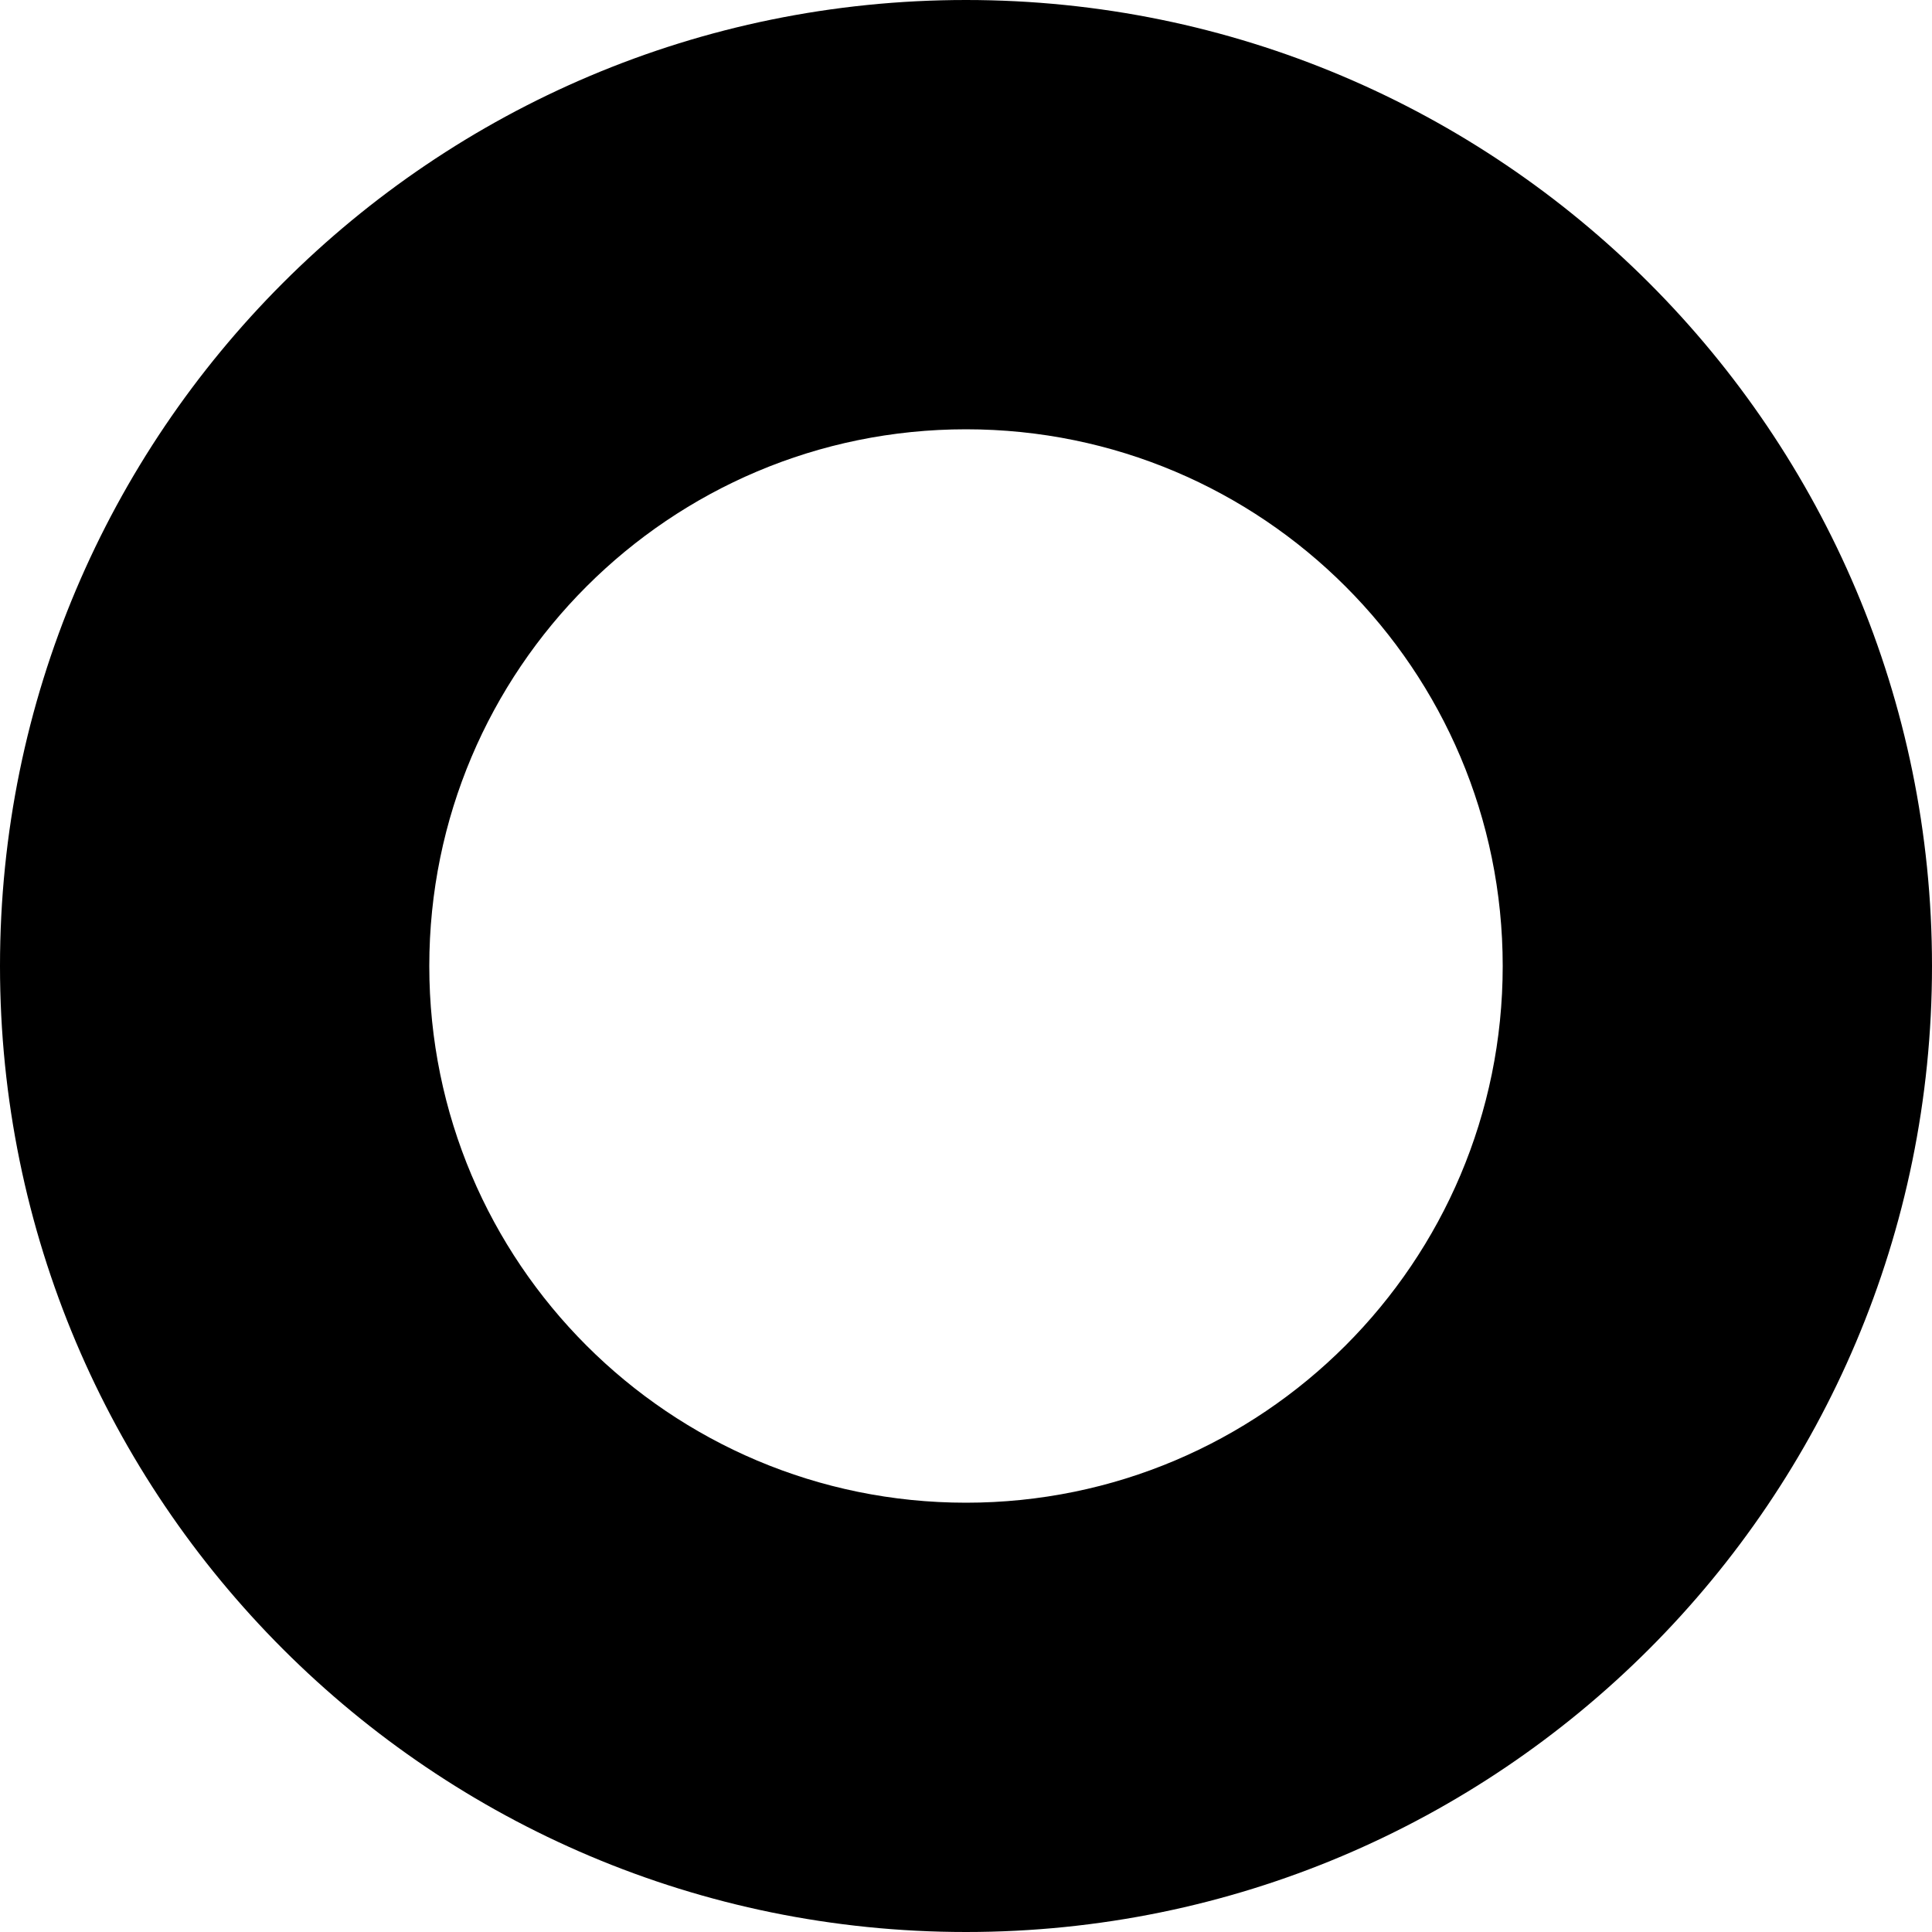 <!-- Generated by IcoMoon.io -->
<svg version="1.1" xmlns="http://www.w3.org/2000/svg" width="20" height="20" viewBox="0 0 20 20">
<title>circle</title>
<path d="M10 20c-5.523 0-10-4.477-10-10s4.477-10 10-10c5.523 0 10 4.477 10 10s-4.477 10-10 10zM10 15.556c3.068 0 5.556-2.487 5.556-5.556s-2.487-5.556-5.556-5.556c-3.068 0-5.556 2.487-5.556 5.556s2.487 5.556 5.556 5.556z"></path>
</svg>
